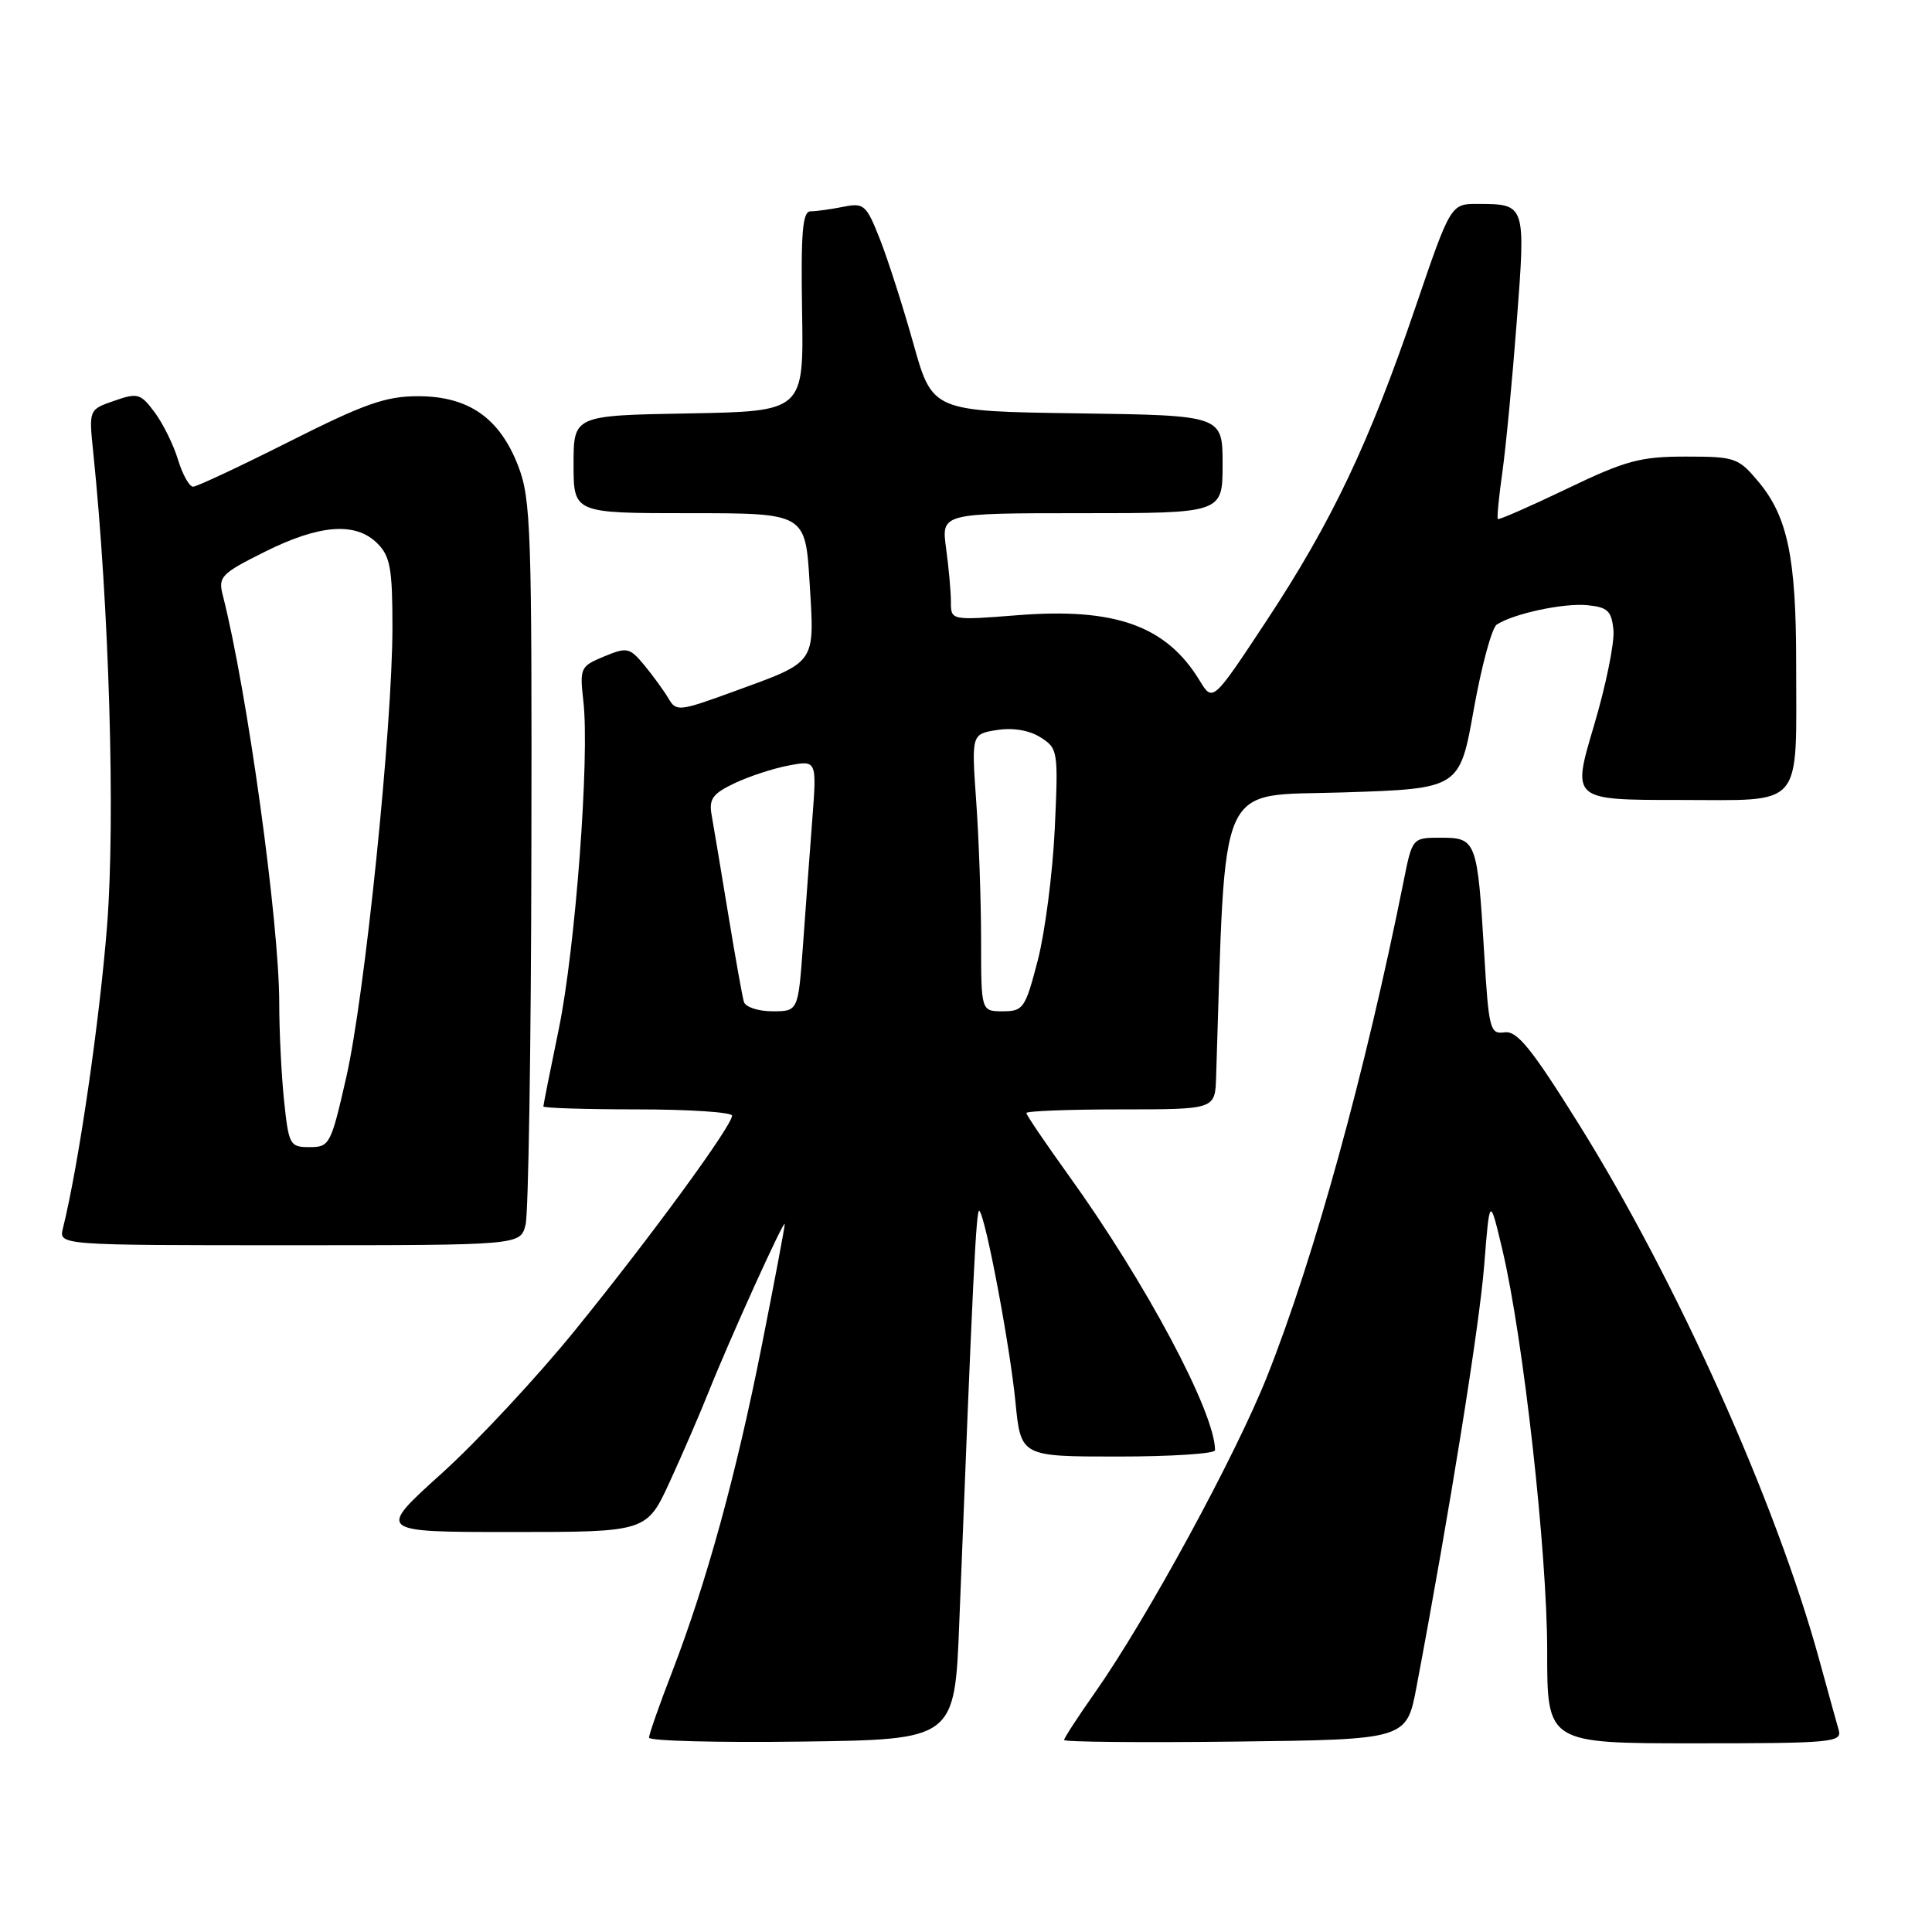 <?xml version="1.0" encoding="UTF-8" standalone="no"?>
<!DOCTYPE svg PUBLIC "-//W3C//DTD SVG 1.1//EN" "http://www.w3.org/Graphics/SVG/1.1/DTD/svg11.dtd" >
<svg xmlns="http://www.w3.org/2000/svg" xmlns:xlink="http://www.w3.org/1999/xlink" version="1.1" viewBox="0 0 256 256">
 <g >
 <path fill="currentColor"
d=" M 127.11 215.00 C 128.90 169.29 129.35 160.02 129.77 160.44 C 130.61 161.27 133.82 178.31 134.55 185.75 C 135.26 193.00 135.26 193.00 148.13 193.00 C 155.21 193.00 161.00 192.62 161.00 192.16 C 161.00 187.16 151.84 169.97 141.59 155.73 C 138.52 151.46 136.00 147.75 136.00 147.48 C 136.00 147.22 141.62 147.00 148.50 147.00 C 161.00 147.00 161.00 147.00 161.14 142.75 C 162.45 102.43 161.06 105.55 177.96 105.00 C 193.41 104.50 193.41 104.50 195.28 94.01 C 196.31 88.24 197.68 83.18 198.33 82.76 C 200.58 81.30 207.17 79.89 210.32 80.19 C 213.04 80.46 213.54 80.94 213.79 83.50 C 213.95 85.15 212.78 90.89 211.18 96.25 C 208.28 106.00 208.28 106.00 222.51 106.00 C 239.21 106.00 238.00 107.42 238.00 87.82 C 238.00 73.90 236.87 68.47 233.02 63.85 C 230.34 60.65 229.92 60.50 223.36 60.50 C 217.34 60.50 215.41 61.02 207.61 64.77 C 202.71 67.12 198.60 68.92 198.47 68.77 C 198.34 68.62 198.61 65.80 199.08 62.50 C 199.54 59.20 200.40 50.23 200.98 42.57 C 202.17 27.07 202.16 27.04 195.87 27.02 C 192.23 27.00 192.23 27.00 187.54 40.75 C 181.40 58.78 176.47 69.14 167.81 82.27 C 160.70 93.04 160.70 93.04 158.96 90.18 C 154.55 82.92 147.77 80.49 134.81 81.52 C 126.00 82.21 126.00 82.21 126.00 79.75 C 126.00 78.39 125.71 75.19 125.36 72.64 C 124.73 68.00 124.73 68.00 143.36 68.00 C 162.00 68.00 162.00 68.00 162.00 61.52 C 162.00 55.04 162.00 55.04 142.77 54.77 C 123.54 54.50 123.54 54.50 121.02 45.50 C 119.63 40.55 117.63 34.32 116.58 31.66 C 114.78 27.11 114.48 26.85 111.70 27.41 C 110.08 27.73 108.15 28.00 107.41 28.00 C 106.34 28.00 106.11 30.73 106.28 41.25 C 106.50 54.50 106.50 54.50 91.25 54.78 C 76.00 55.05 76.00 55.05 76.00 61.53 C 76.00 68.00 76.00 68.00 91.36 68.00 C 106.72 68.00 106.72 68.00 107.28 77.25 C 107.94 88.08 108.27 87.60 97.22 91.63 C 89.98 94.27 89.60 94.31 88.58 92.55 C 87.98 91.54 86.55 89.57 85.40 88.17 C 83.42 85.79 83.10 85.72 80.03 86.99 C 76.90 88.29 76.80 88.50 77.30 92.92 C 78.15 100.34 76.24 125.71 74.04 136.36 C 72.92 141.78 72.00 146.40 72.00 146.61 C 72.00 146.82 77.62 147.00 84.50 147.00 C 91.38 147.00 97.00 147.38 97.00 147.83 C 97.00 149.17 86.29 163.82 76.30 176.14 C 71.24 182.39 63.23 190.99 58.51 195.25 C 49.92 203.00 49.92 203.00 67.81 203.00 C 85.70 203.00 85.70 203.00 88.79 196.25 C 90.49 192.54 92.77 187.25 93.87 184.50 C 96.73 177.33 103.97 161.37 103.98 162.20 C 103.99 162.58 102.63 169.78 100.96 178.20 C 97.56 195.37 93.63 209.65 89.08 221.48 C 87.38 225.86 86.00 229.81 86.00 230.25 C 86.00 230.68 95.11 230.92 106.25 230.77 C 126.50 230.50 126.50 230.50 127.11 215.00 Z  M 187.70 223.50 C 192.11 200.11 196.04 175.63 196.66 167.69 C 197.39 158.50 197.39 158.50 199.08 165.63 C 201.85 177.35 205.01 205.66 205.01 218.75 C 205.00 231.00 205.00 231.00 224.57 231.00 C 242.73 231.00 244.10 230.87 243.64 229.25 C 243.36 228.29 242.21 224.12 241.08 220.00 C 235.39 199.19 222.18 169.75 209.23 149.00 C 202.93 138.91 201.03 136.56 199.37 136.79 C 197.43 137.06 197.27 136.43 196.66 126.29 C 195.77 111.42 195.61 111.00 190.95 111.00 C 187.14 111.00 187.14 111.00 185.99 116.75 C 180.89 142.17 174.16 166.58 167.92 182.32 C 163.75 192.85 151.96 214.50 145.08 224.29 C 142.83 227.48 141.00 230.30 141.00 230.56 C 141.00 230.82 151.21 230.92 163.69 230.77 C 186.38 230.50 186.38 230.50 187.70 223.50 Z  M 69.64 162.28 C 70.02 160.79 70.37 138.62 70.41 113.03 C 70.49 70.23 70.35 66.12 68.67 61.76 C 66.21 55.37 62.08 52.50 55.38 52.50 C 51.11 52.50 48.28 53.50 38.38 58.49 C 31.85 61.78 26.09 64.48 25.59 64.49 C 25.09 64.49 24.19 62.89 23.59 60.92 C 22.99 58.94 21.60 56.12 20.49 54.63 C 18.62 52.13 18.24 52.02 15.13 53.11 C 11.77 54.27 11.77 54.27 12.35 59.89 C 14.47 80.44 15.29 108.37 14.20 122.51 C 13.21 135.19 10.43 154.33 8.34 162.75 C 7.78 165.00 7.78 165.00 38.37 165.00 C 68.96 165.00 68.96 165.00 69.64 162.28 Z  M 98.57 132.75 C 98.36 132.06 97.42 126.78 96.47 121.00 C 95.52 115.22 94.54 109.36 94.29 107.97 C 93.92 105.88 94.43 105.16 97.32 103.79 C 99.23 102.88 102.47 101.81 104.52 101.43 C 108.23 100.73 108.23 100.73 107.63 108.62 C 107.30 112.95 106.74 120.44 106.40 125.25 C 105.76 134.00 105.76 134.00 102.35 134.00 C 100.47 134.00 98.77 133.44 98.57 132.75 Z  M 130.00 124.65 C 130.00 119.51 129.71 111.25 129.36 106.29 C 128.72 97.27 128.72 97.27 132.11 96.73 C 134.24 96.40 136.38 96.76 137.87 97.70 C 140.19 99.17 140.24 99.49 139.76 109.85 C 139.48 115.71 138.47 123.54 137.51 127.25 C 135.86 133.61 135.59 134.00 132.88 134.00 C 130.00 134.00 130.00 134.00 130.00 124.65 Z  M 37.64 145.85 C 37.29 142.47 37.00 136.65 37.00 132.92 C 37.00 122.21 32.75 91.53 29.52 78.87 C 28.89 76.43 29.30 76.00 35.08 73.12 C 42.34 69.49 47.13 69.13 50.00 72.00 C 51.71 73.71 52.00 75.33 52.00 83.10 C 52.00 96.29 48.34 131.98 45.88 142.75 C 43.85 151.66 43.67 152.00 41.03 152.00 C 38.40 152.00 38.26 151.73 37.64 145.85 Z "/>
</g>
</svg>